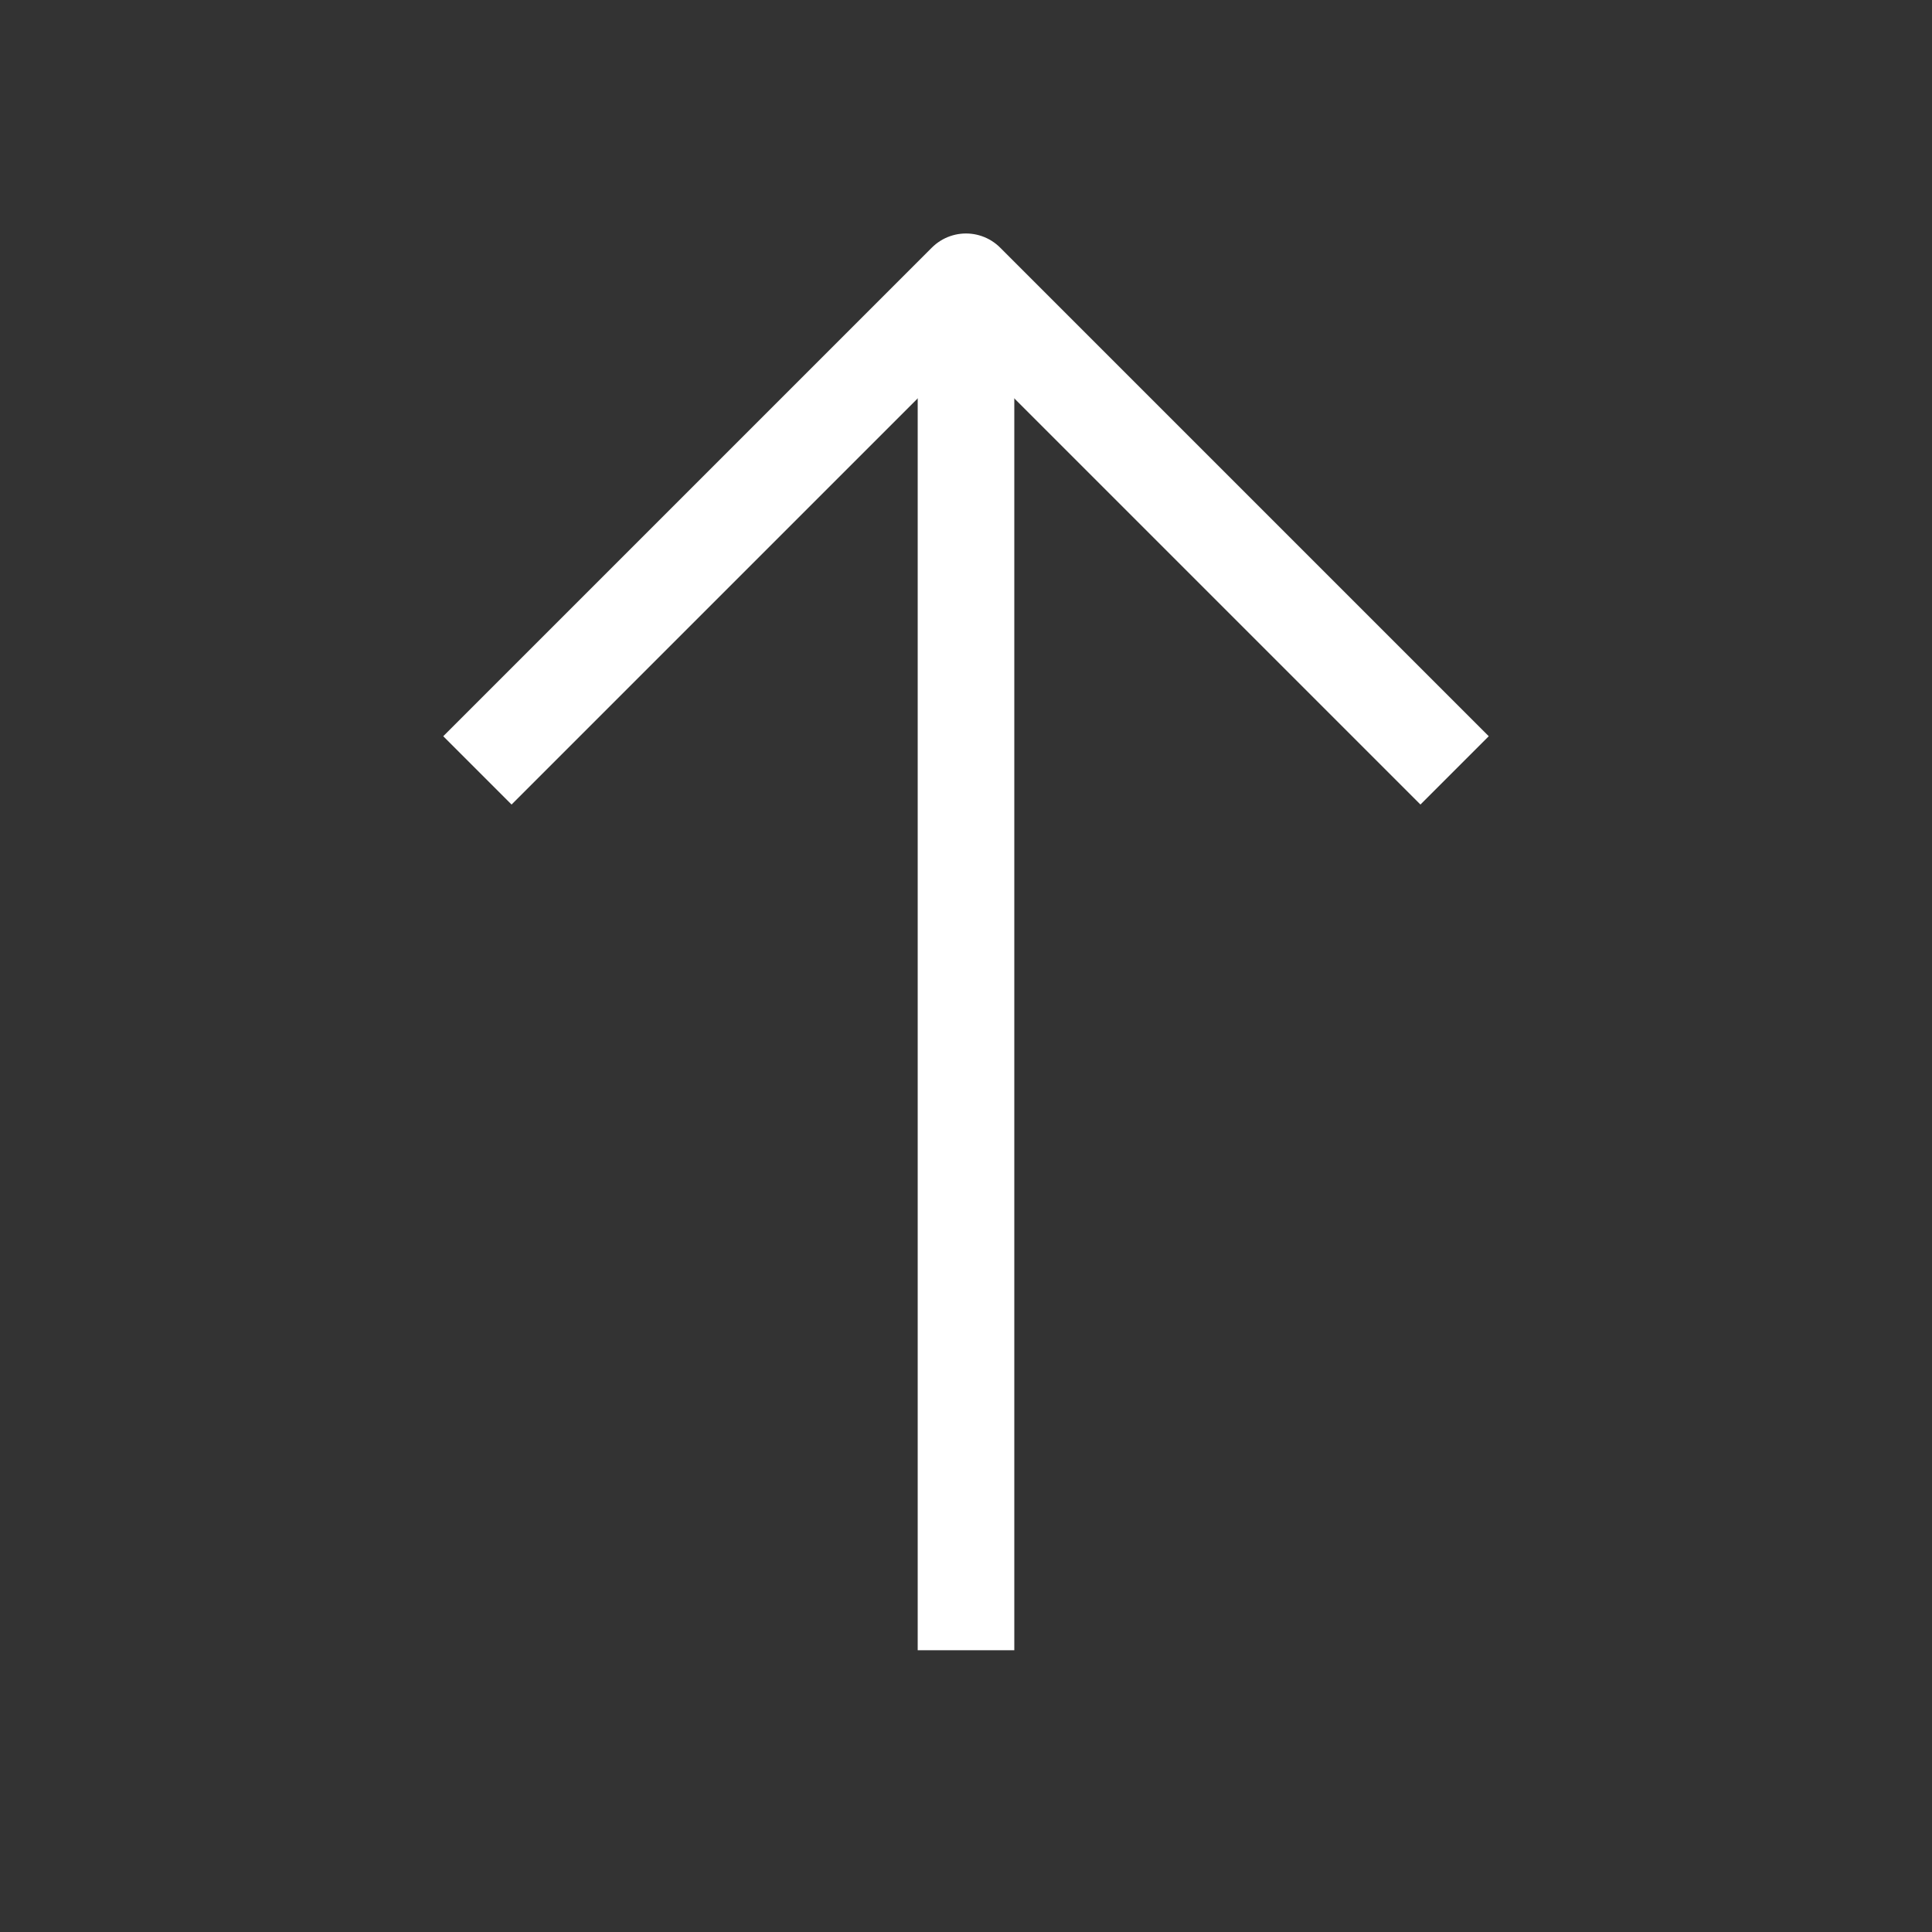 <svg width="20" height="20" viewBox="0 0 20 20" fill="none" xmlns="http://www.w3.org/2000/svg">
<rect x="0" y="0" width="20" height="20" fill="#333333" stroke="none"/>
<path d="M4.942 7.975L10 2.917L15.058 7.975" stroke="white" strokeWidth="1.5" stroke-miterlimit="10" strokeLinecap="round" stroke-linejoin="round"/>
<path d="M10 17.083L10 3.058" stroke="white" strokeWidth="1.5" stroke-miterlimit="10" strokeLinecap="round" stroke-linejoin="round"/>
</svg>
